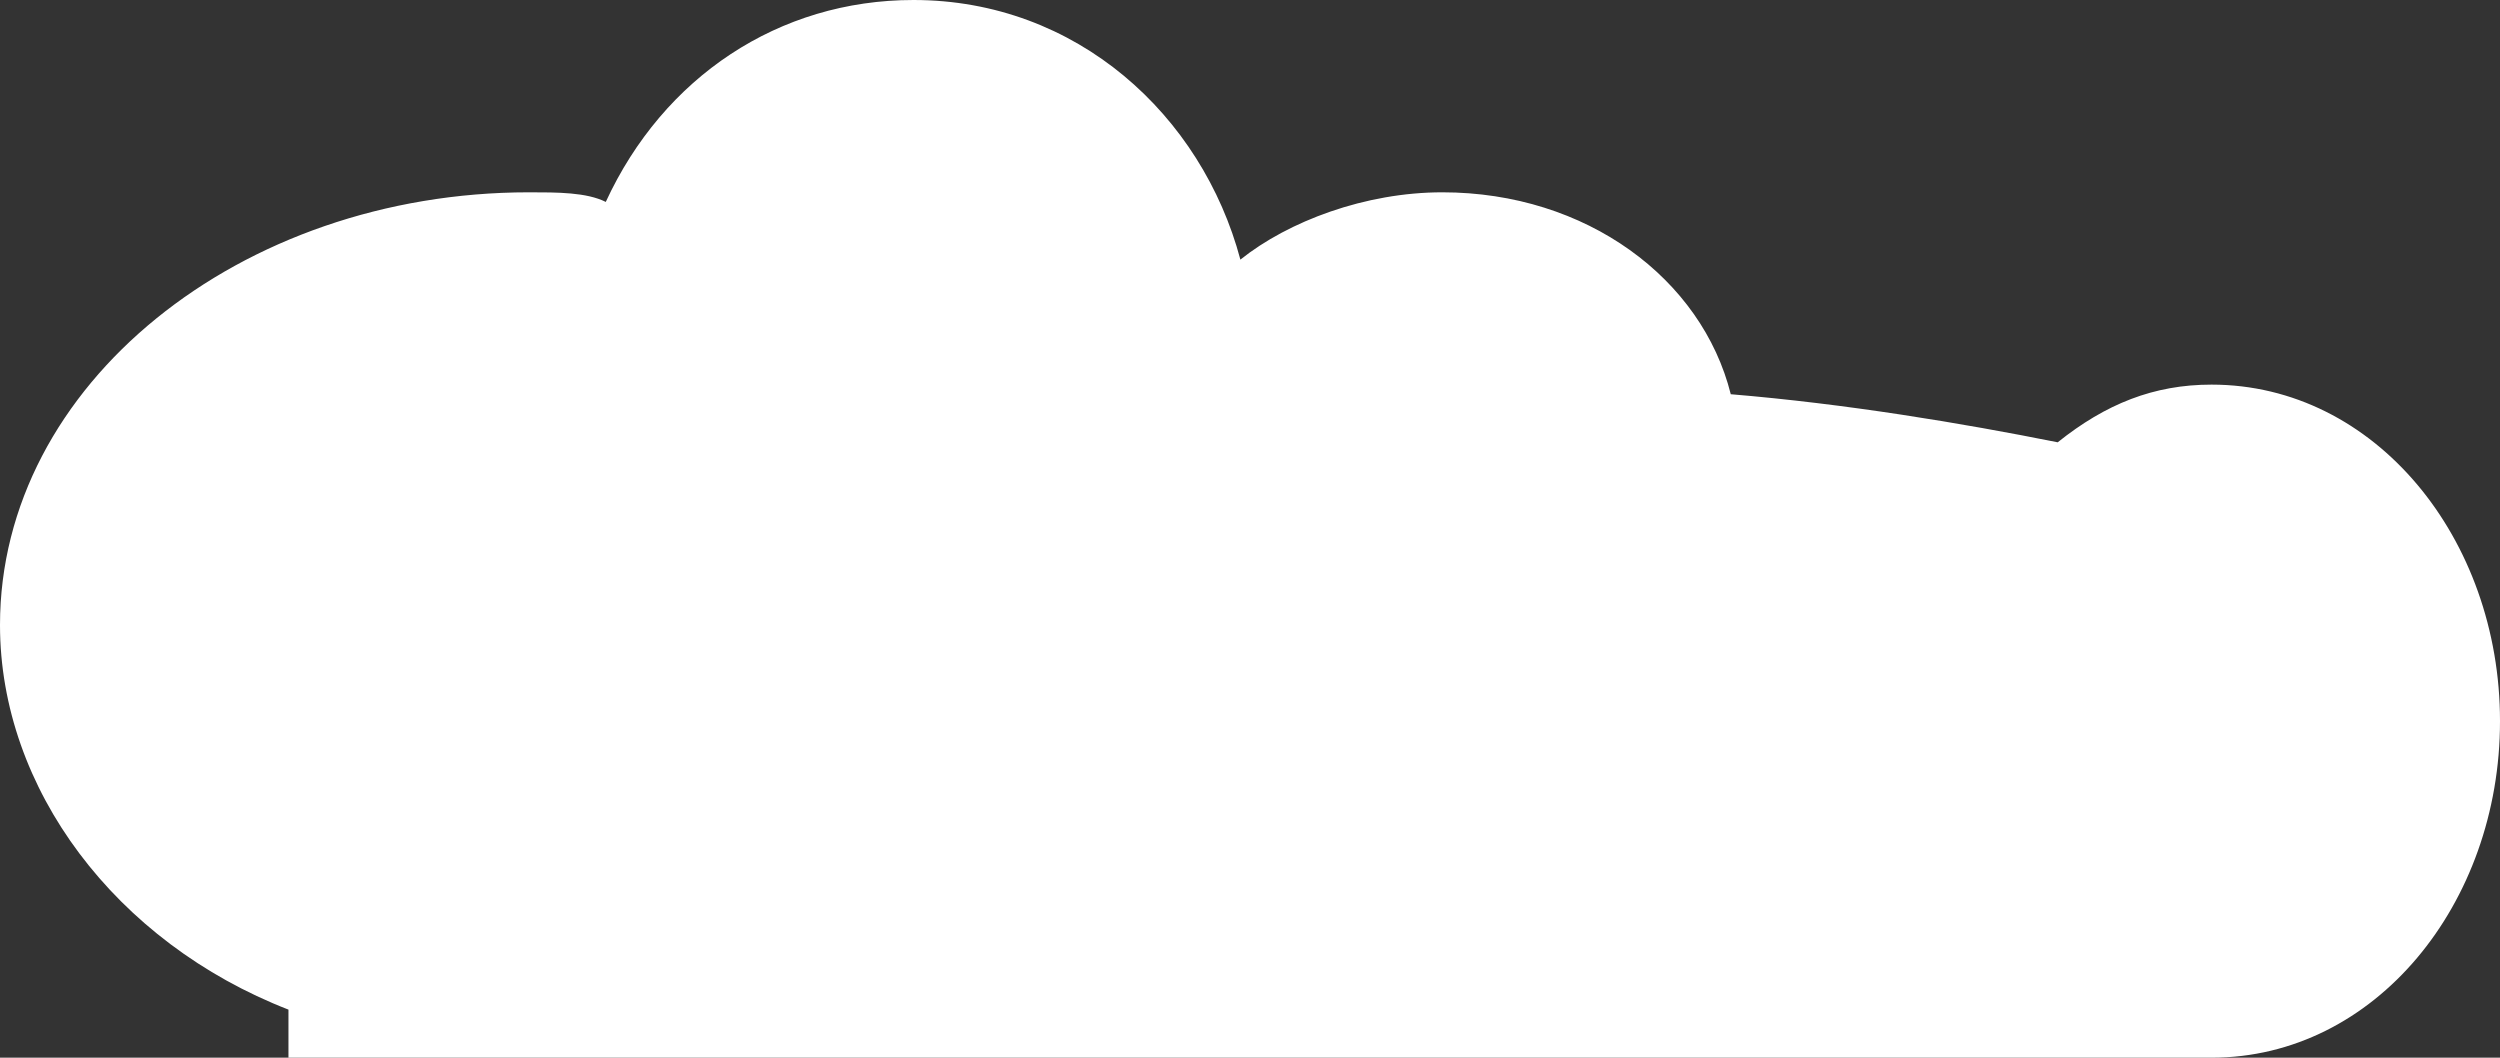 <?xml version="1.0" encoding="utf-8"?>
<!-- Generator: Adobe Illustrator 21.0.2, SVG Export Plug-In . SVG Version: 6.00 Build 0)  -->
<svg version="1.1" id="Слой_1" xmlns="http://www.w3.org/2000/svg" xmlns:xlink="http://www.w3.org/1999/xlink" x="0px" y="0px"
	 width="26px" height="11px" viewBox="0 0 26 11" style="enable-background:new 0 0 26 11;" xml:space="preserve">
<rect x="0" y="0" width="26" height="11" fill="#333333" stroke="none"/>
<style type="text/css">
	.st0{fill:#FFFFFF;}
</style>
<path class="st0" d="M23,4c-0.6,0-1.1,0.2-1.6,0.6c-1-0.2-2.2-0.4-3.4-0.5C17.7,2.9,16.5,2,15,2c-0.8,0-1.6,0.3-2.1,0.7
	C12.5,1.2,11.2,0,9.5,0C8.1,0,6.9,0.8,6.3,2.1C6.1,2,5.8,2,5.5,2C2.5,2,0,4,0,6.5c0,1.7,1.2,3.3,3,4V11h20c1.7,0,3-1.6,3-3.5
	S24.7,4,23,4z"/>
</svg>
